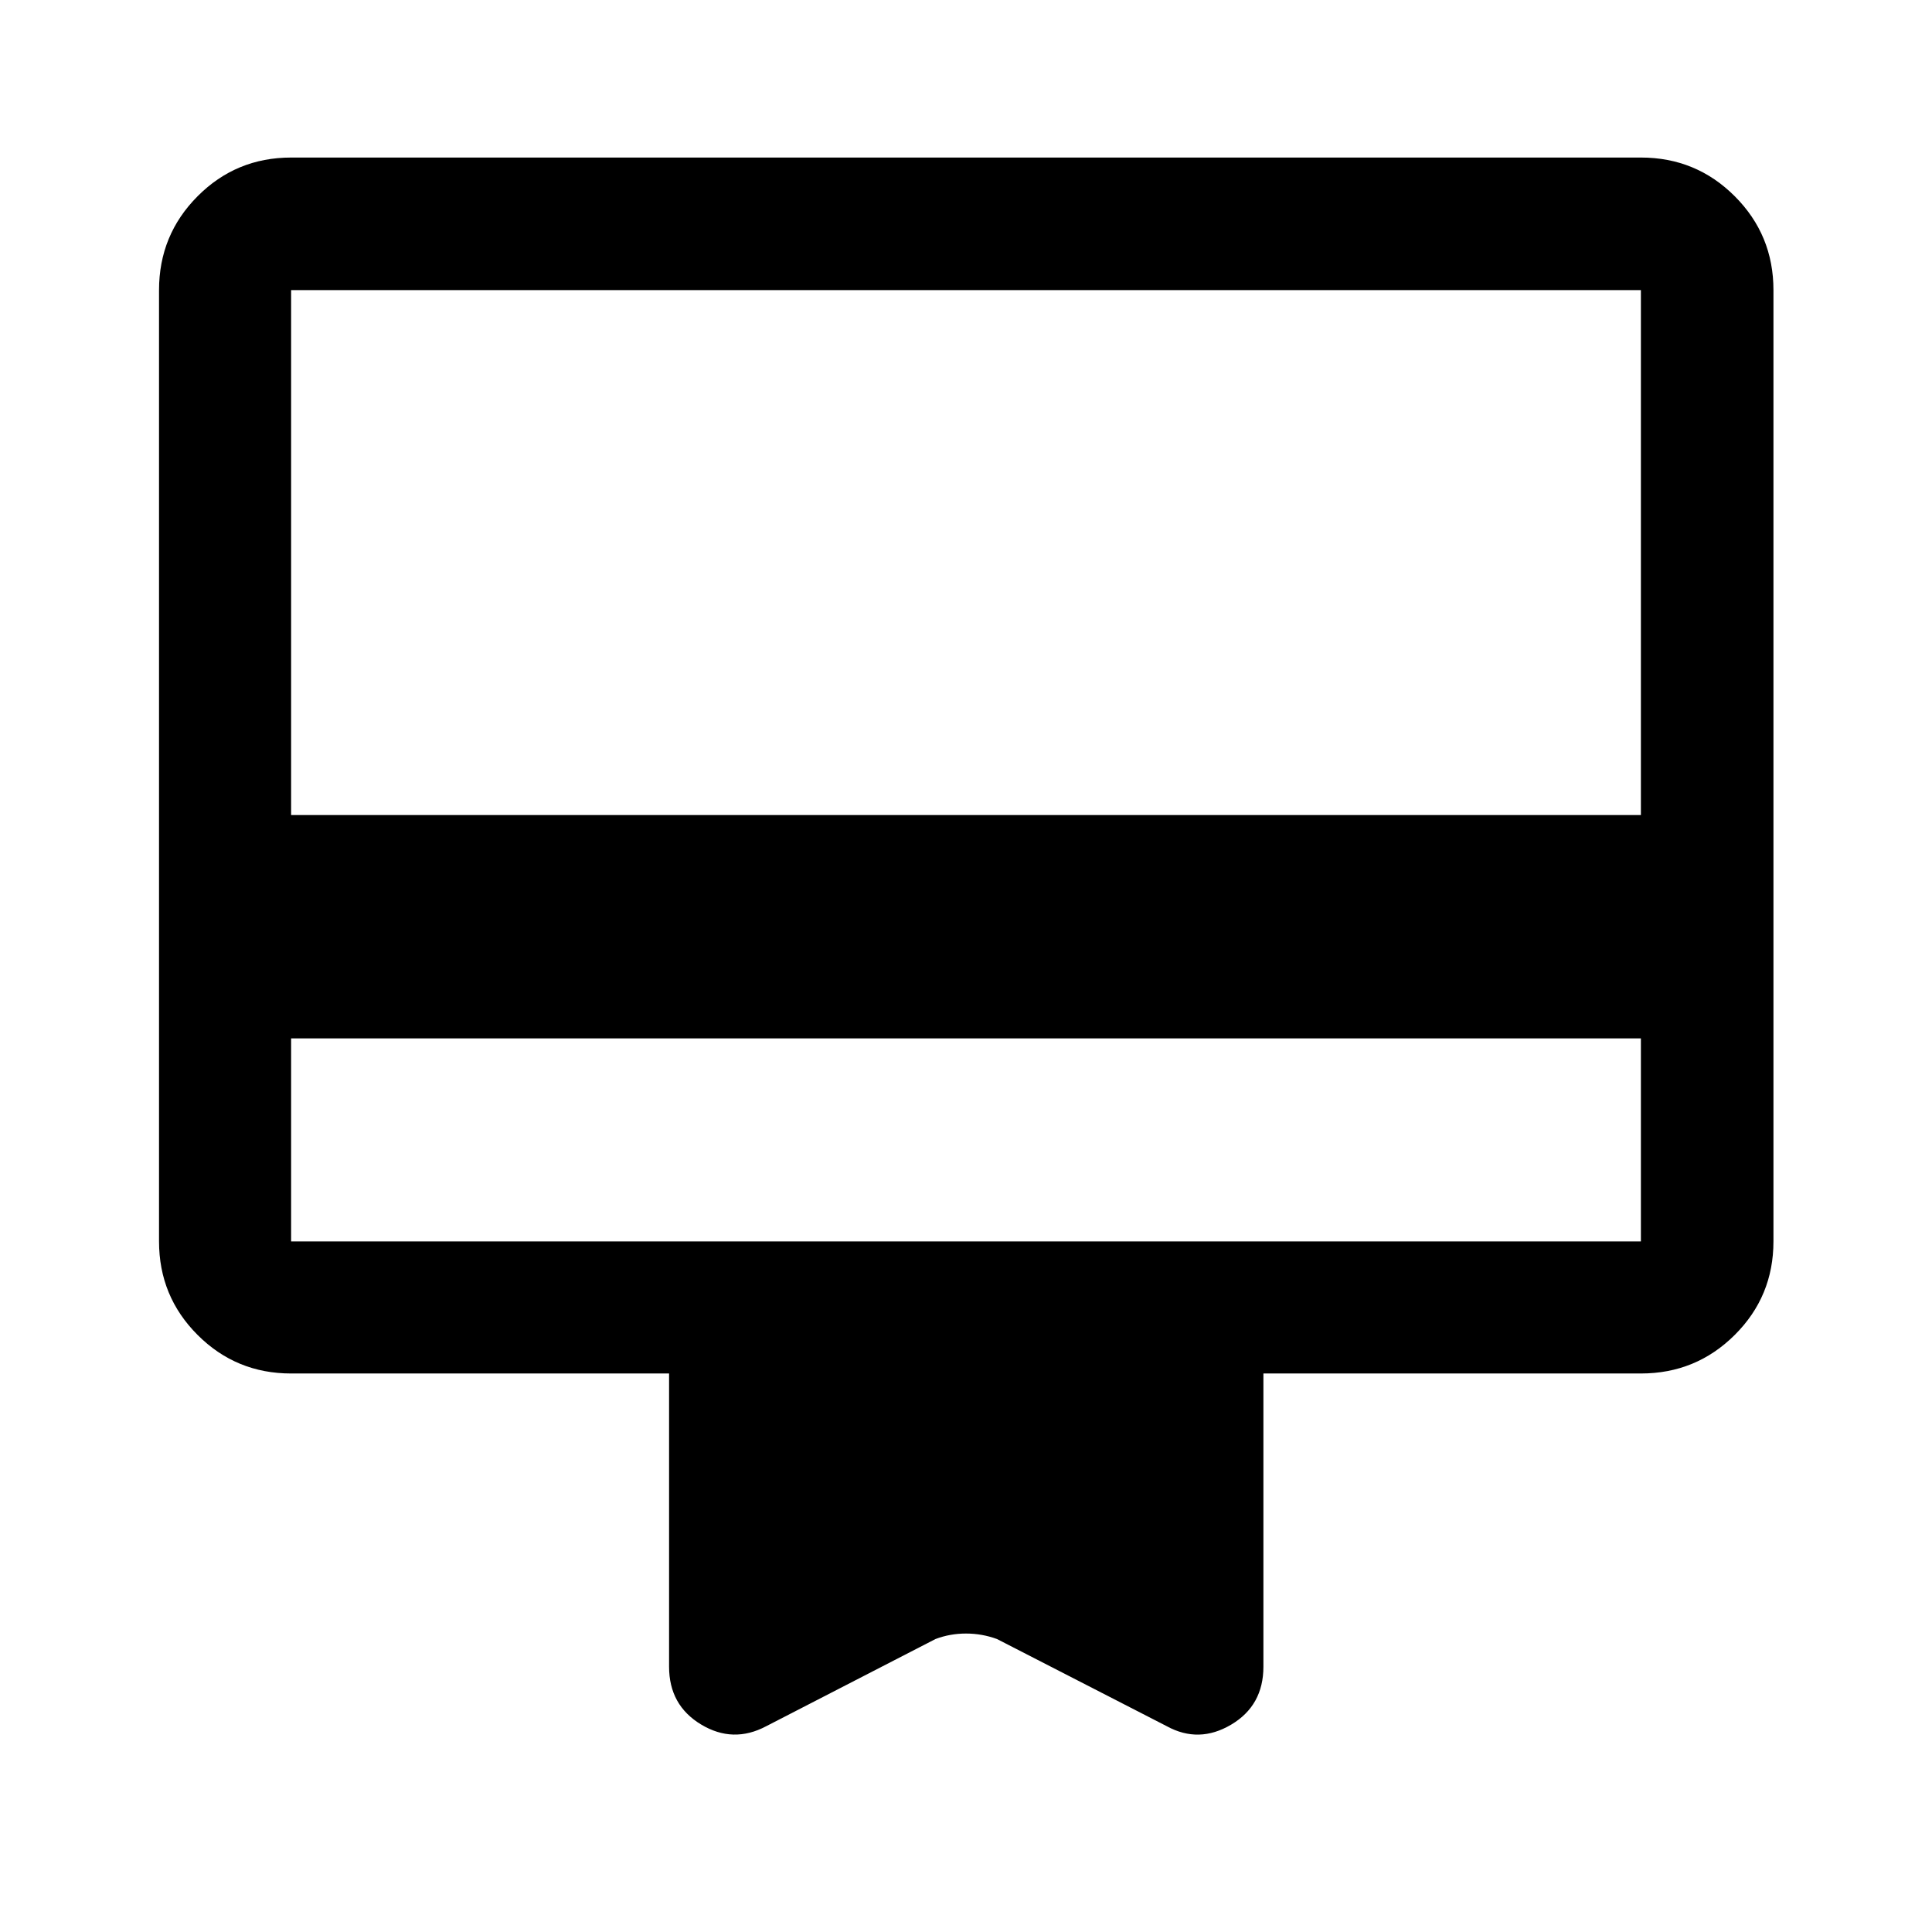 <svg xmlns="http://www.w3.org/2000/svg" height="48" viewBox="0 -960 960 960" width="48"><path d="M144.65-444.02v100.87h670.7v-100.87h-670.7Zm0-437.7h670.7q27.41 0 46.64 19.23t19.23 46.64v472.7q0 27.32-19.23 46.47-19.23 19.16-46.64 19.16H627.78v145.69q0 19.28-16.02 28.79-16.03 9.5-31.96.8l-84.39-43.33q-7.45-2.73-15.41-2.73t-15.17 2.73l-84.13 43.33q-16.42 8.7-32.33-.87-15.91-9.57-15.91-28.72v-145.69H144.65q-27.32 0-46.47-19.16-19.16-19.15-19.16-46.47v-472.7q0-27.41 19.16-46.64 19.15-19.23 46.47-19.23Zm0 326.7h670.7v-260.83h-670.7v260.83Zm0 211.87v-472.7 472.7Z"/></svg>